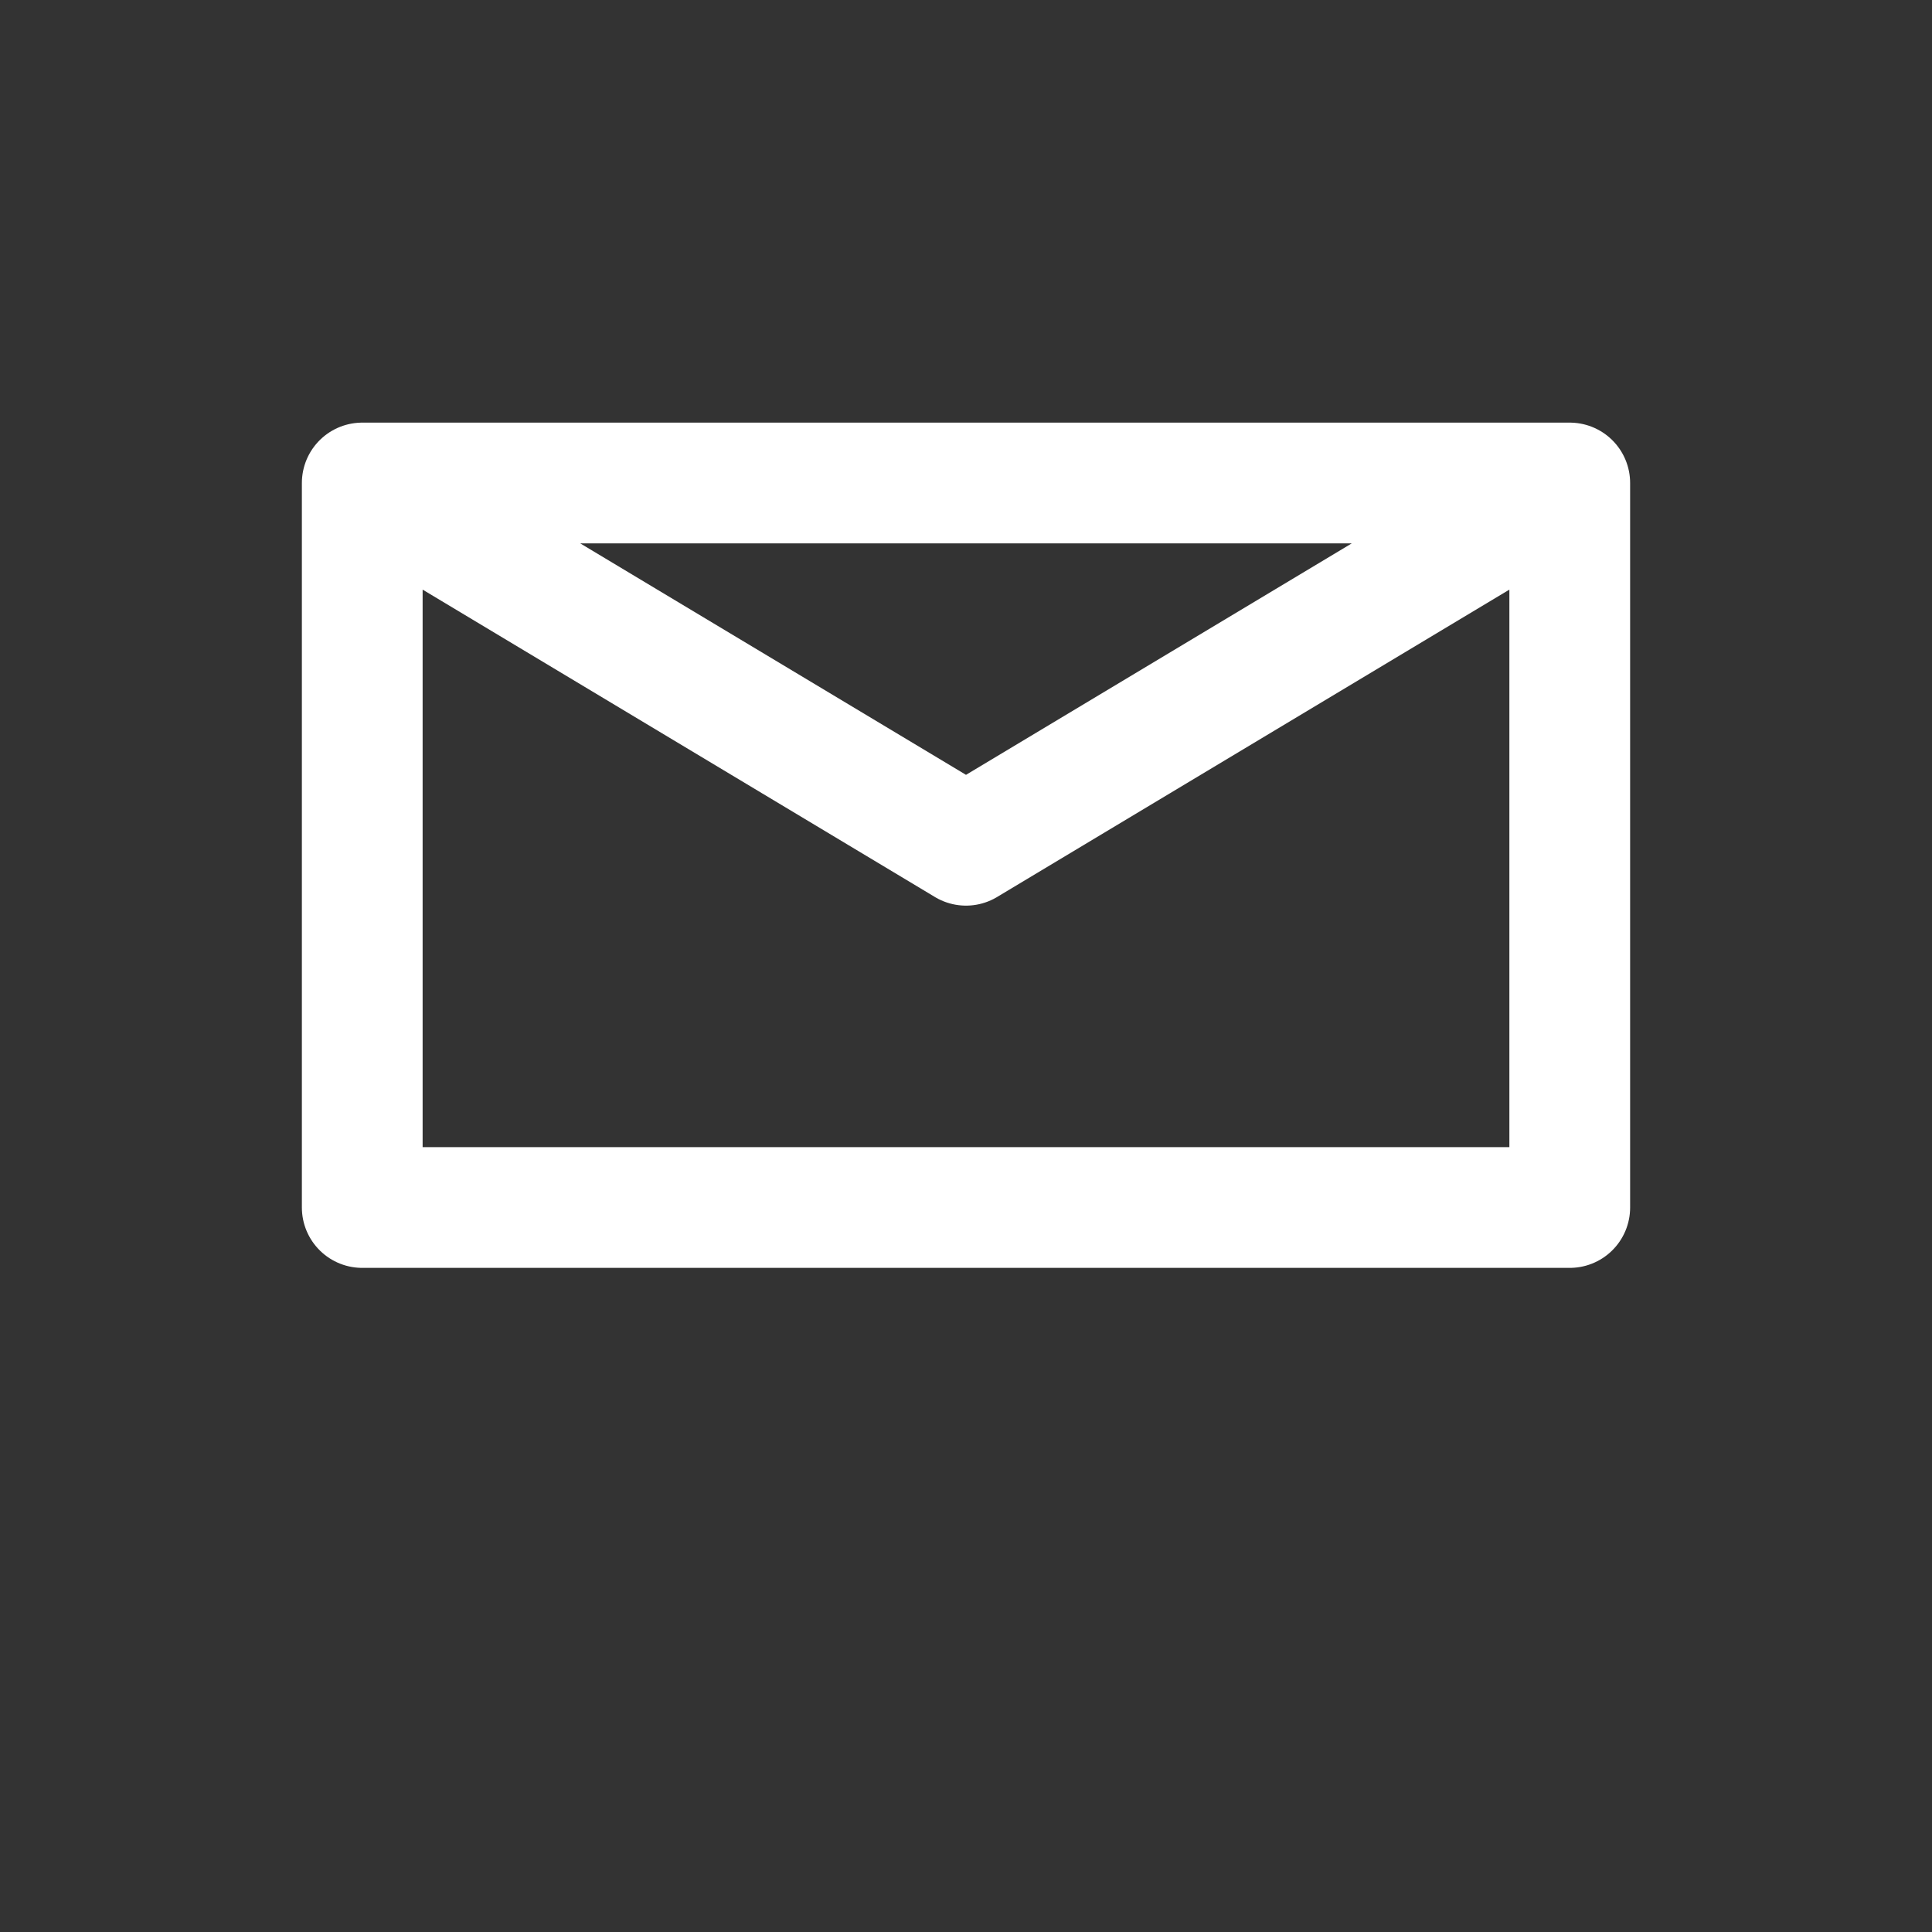 <svg xmlns="http://www.w3.org/2000/svg" viewBox="0 0 16 16">
<rect x="0" y="0" width="16" height="16" fill="#333333" stroke="none"/>
<path stroke-linejoin="round" stroke="#fff" fill="none" d="M3,4h10v6h-10v-6l5,3l5-3"/>
</svg>